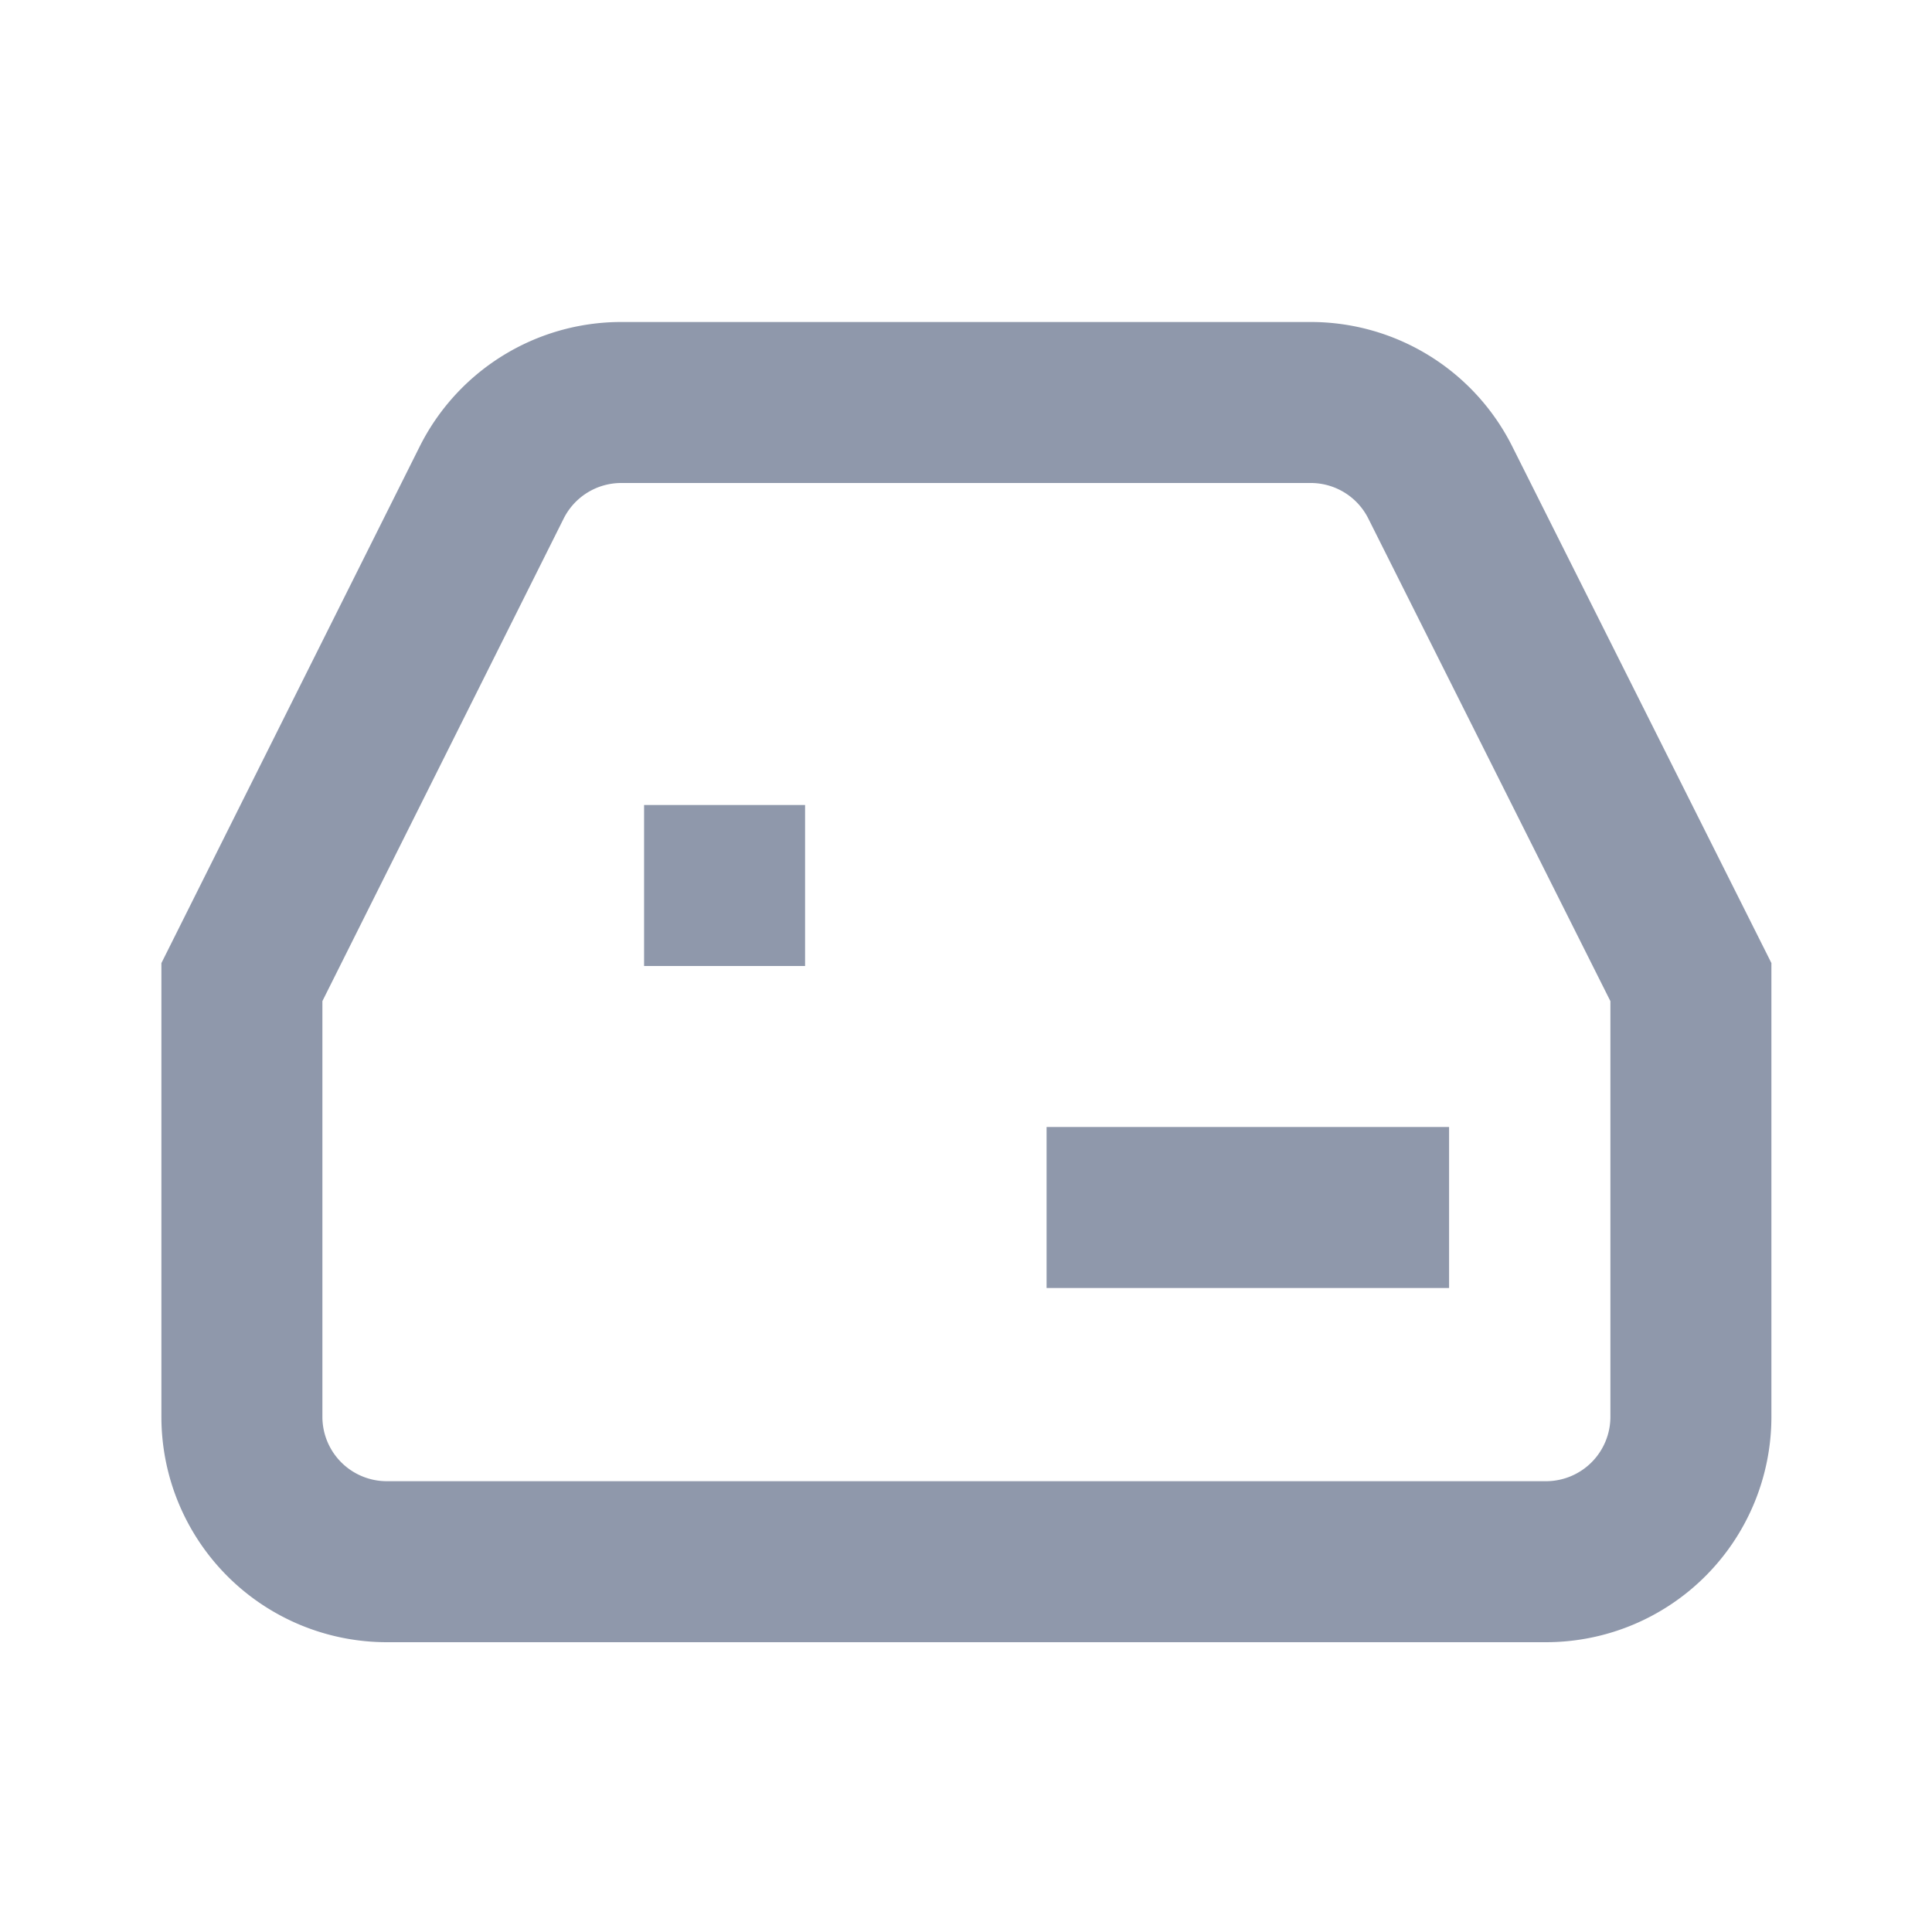 <svg xmlns="http://www.w3.org/2000/svg" xmlns:xlink="http://www.w3.org/1999/xlink" width="24" height="24" viewBox="0 0 24 24">
  <defs>
    <clipPath id="clip-path">
      <rect id="SVGID" width="24" height="24" rx="4" transform="translate(0.857)" fill="none" stroke="#8f98ab" stroke-width="2"/>
    </clipPath>
  </defs>
  <g id="quyetoan_24px" data-name="quyetoan 24px" transform="translate(-0.857)" clip-path="url(#clip-path)">
    <g id="Group_52114" data-name="Group 52114" transform="translate(1 1)">
      <path id="Path_63285" data-name="Path 63285" d="M5.962,5l-3.1,6.2v5.4a1.8,1.8,0,0,0,1.8,1.8h14.4a1.8,1.8,0,0,0,1.8-1.8V11.2L17.752,5a1.8,1.8,0,0,0-1.611-1H7.573A1.8,1.8,0,0,0,5.962,5Z" fill="none" stroke="#8f98ab" stroke-width="2"/>
    </g>
    <path id="Path_63286" data-name="Path 63286" d="M10,14h2" transform="translate(-1.142 -3)" fill="none" stroke="#8f98ab" stroke-width="2"/>
    <path id="Path_63287" data-name="Path 63287" d="M10,14h5" transform="translate(3.858 1)" fill="none" stroke="#8f98ab" stroke-width="2"/>
  </g>
</svg>
